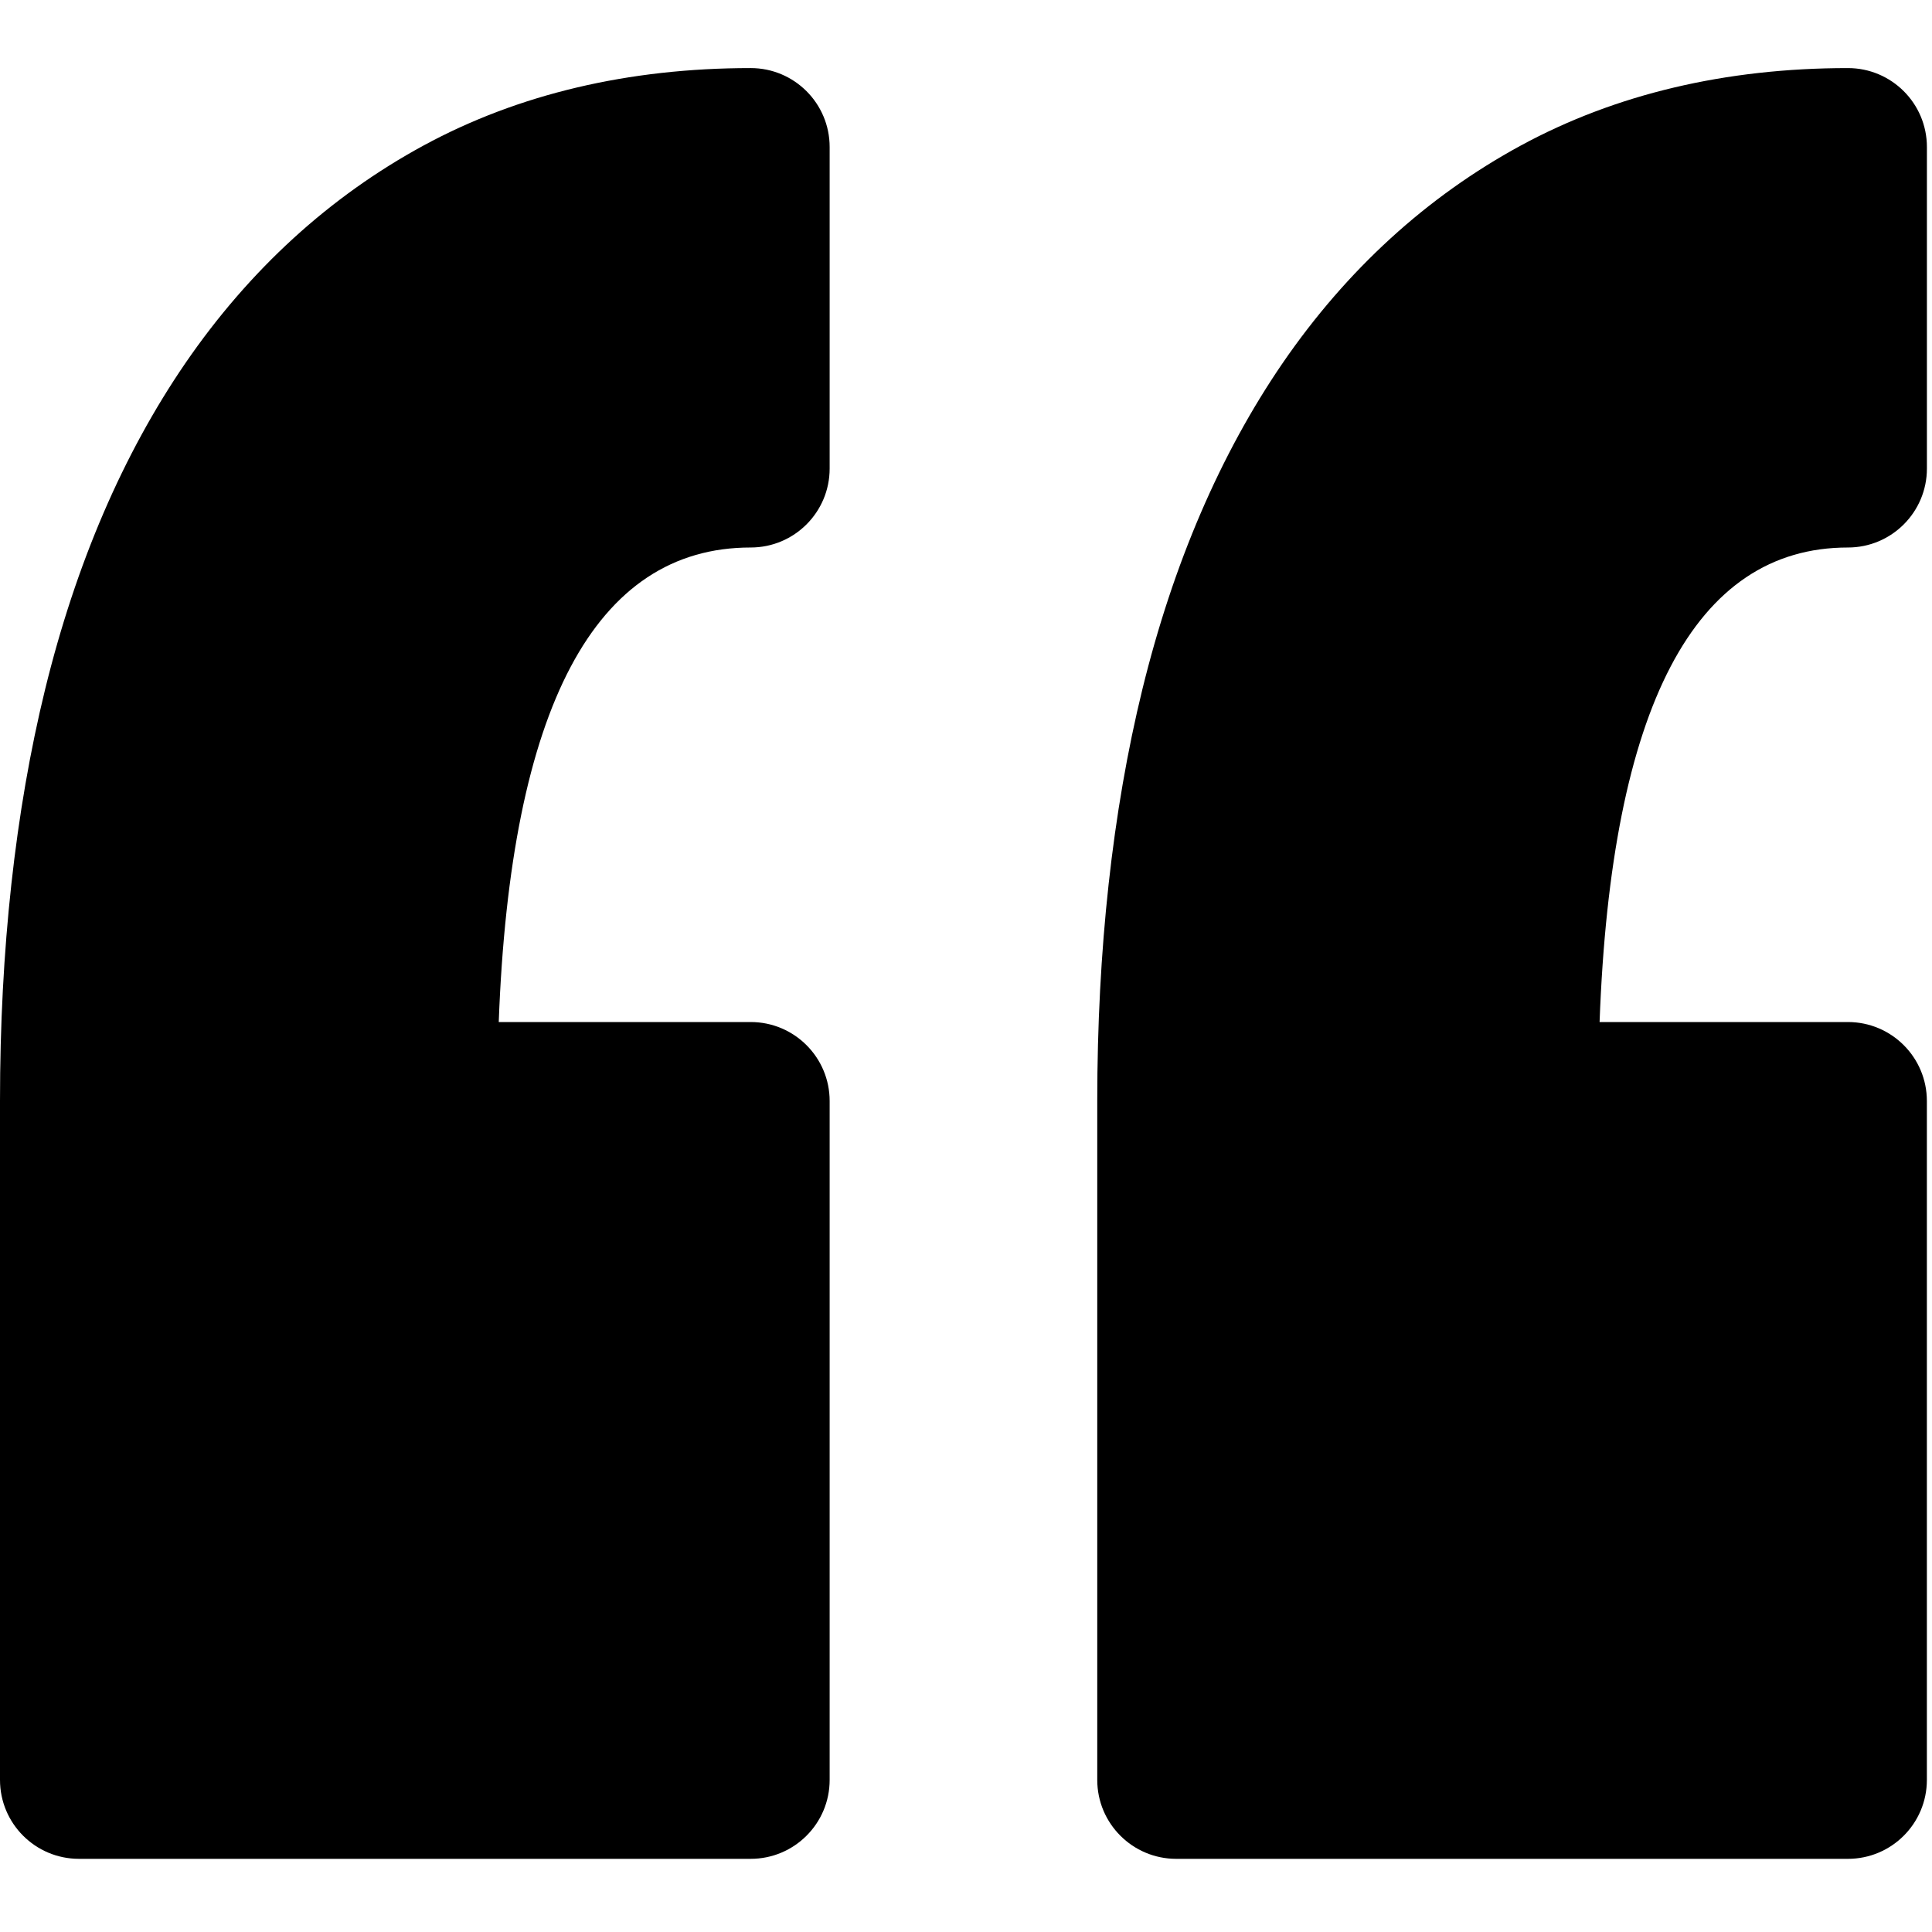 <svg width="350" height="350" viewBox="0 0 350 350" fill="none" xmlns="http://www.w3.org/2000/svg">
<path d="M150.299 26.634V84.884C150.299 92.784 143.895 99.185 135.995 99.185C107.809 99.185 92.477 128.094 90.352 185.151H135.995C143.895 185.151 150.299 191.558 150.299 199.455V322.447C150.299 330.343 143.895 336.745 135.995 336.745H14.301C6.398 336.745 0 330.338 0 322.447V199.455C0 172.103 2.754 147.003 8.183 124.844C13.751 102.123 22.298 82.257 33.579 65.796C45.187 48.879 59.707 35.604 76.739 26.356C93.886 17.052 113.826 12.333 136 12.333C143.895 12.333 150.299 18.734 150.299 26.634ZM334.773 99.186C342.669 99.186 349.078 92.779 349.078 84.885V26.635C349.078 18.735 342.67 12.334 334.773 12.334C312.608 12.334 292.665 17.054 275.524 26.357C258.489 35.605 243.961 48.88 232.351 65.797C221.074 82.258 212.527 102.125 206.958 124.851C201.532 147.017 198.778 172.117 198.778 199.456V322.448C198.778 330.344 205.184 336.746 213.082 336.746H334.772C342.668 336.746 349.071 330.339 349.071 322.448V199.455C349.071 191.559 342.669 185.151 334.772 185.151H289.78C291.873 128.095 306.981 99.186 334.773 99.186Z" fill="black"/>
</svg>
